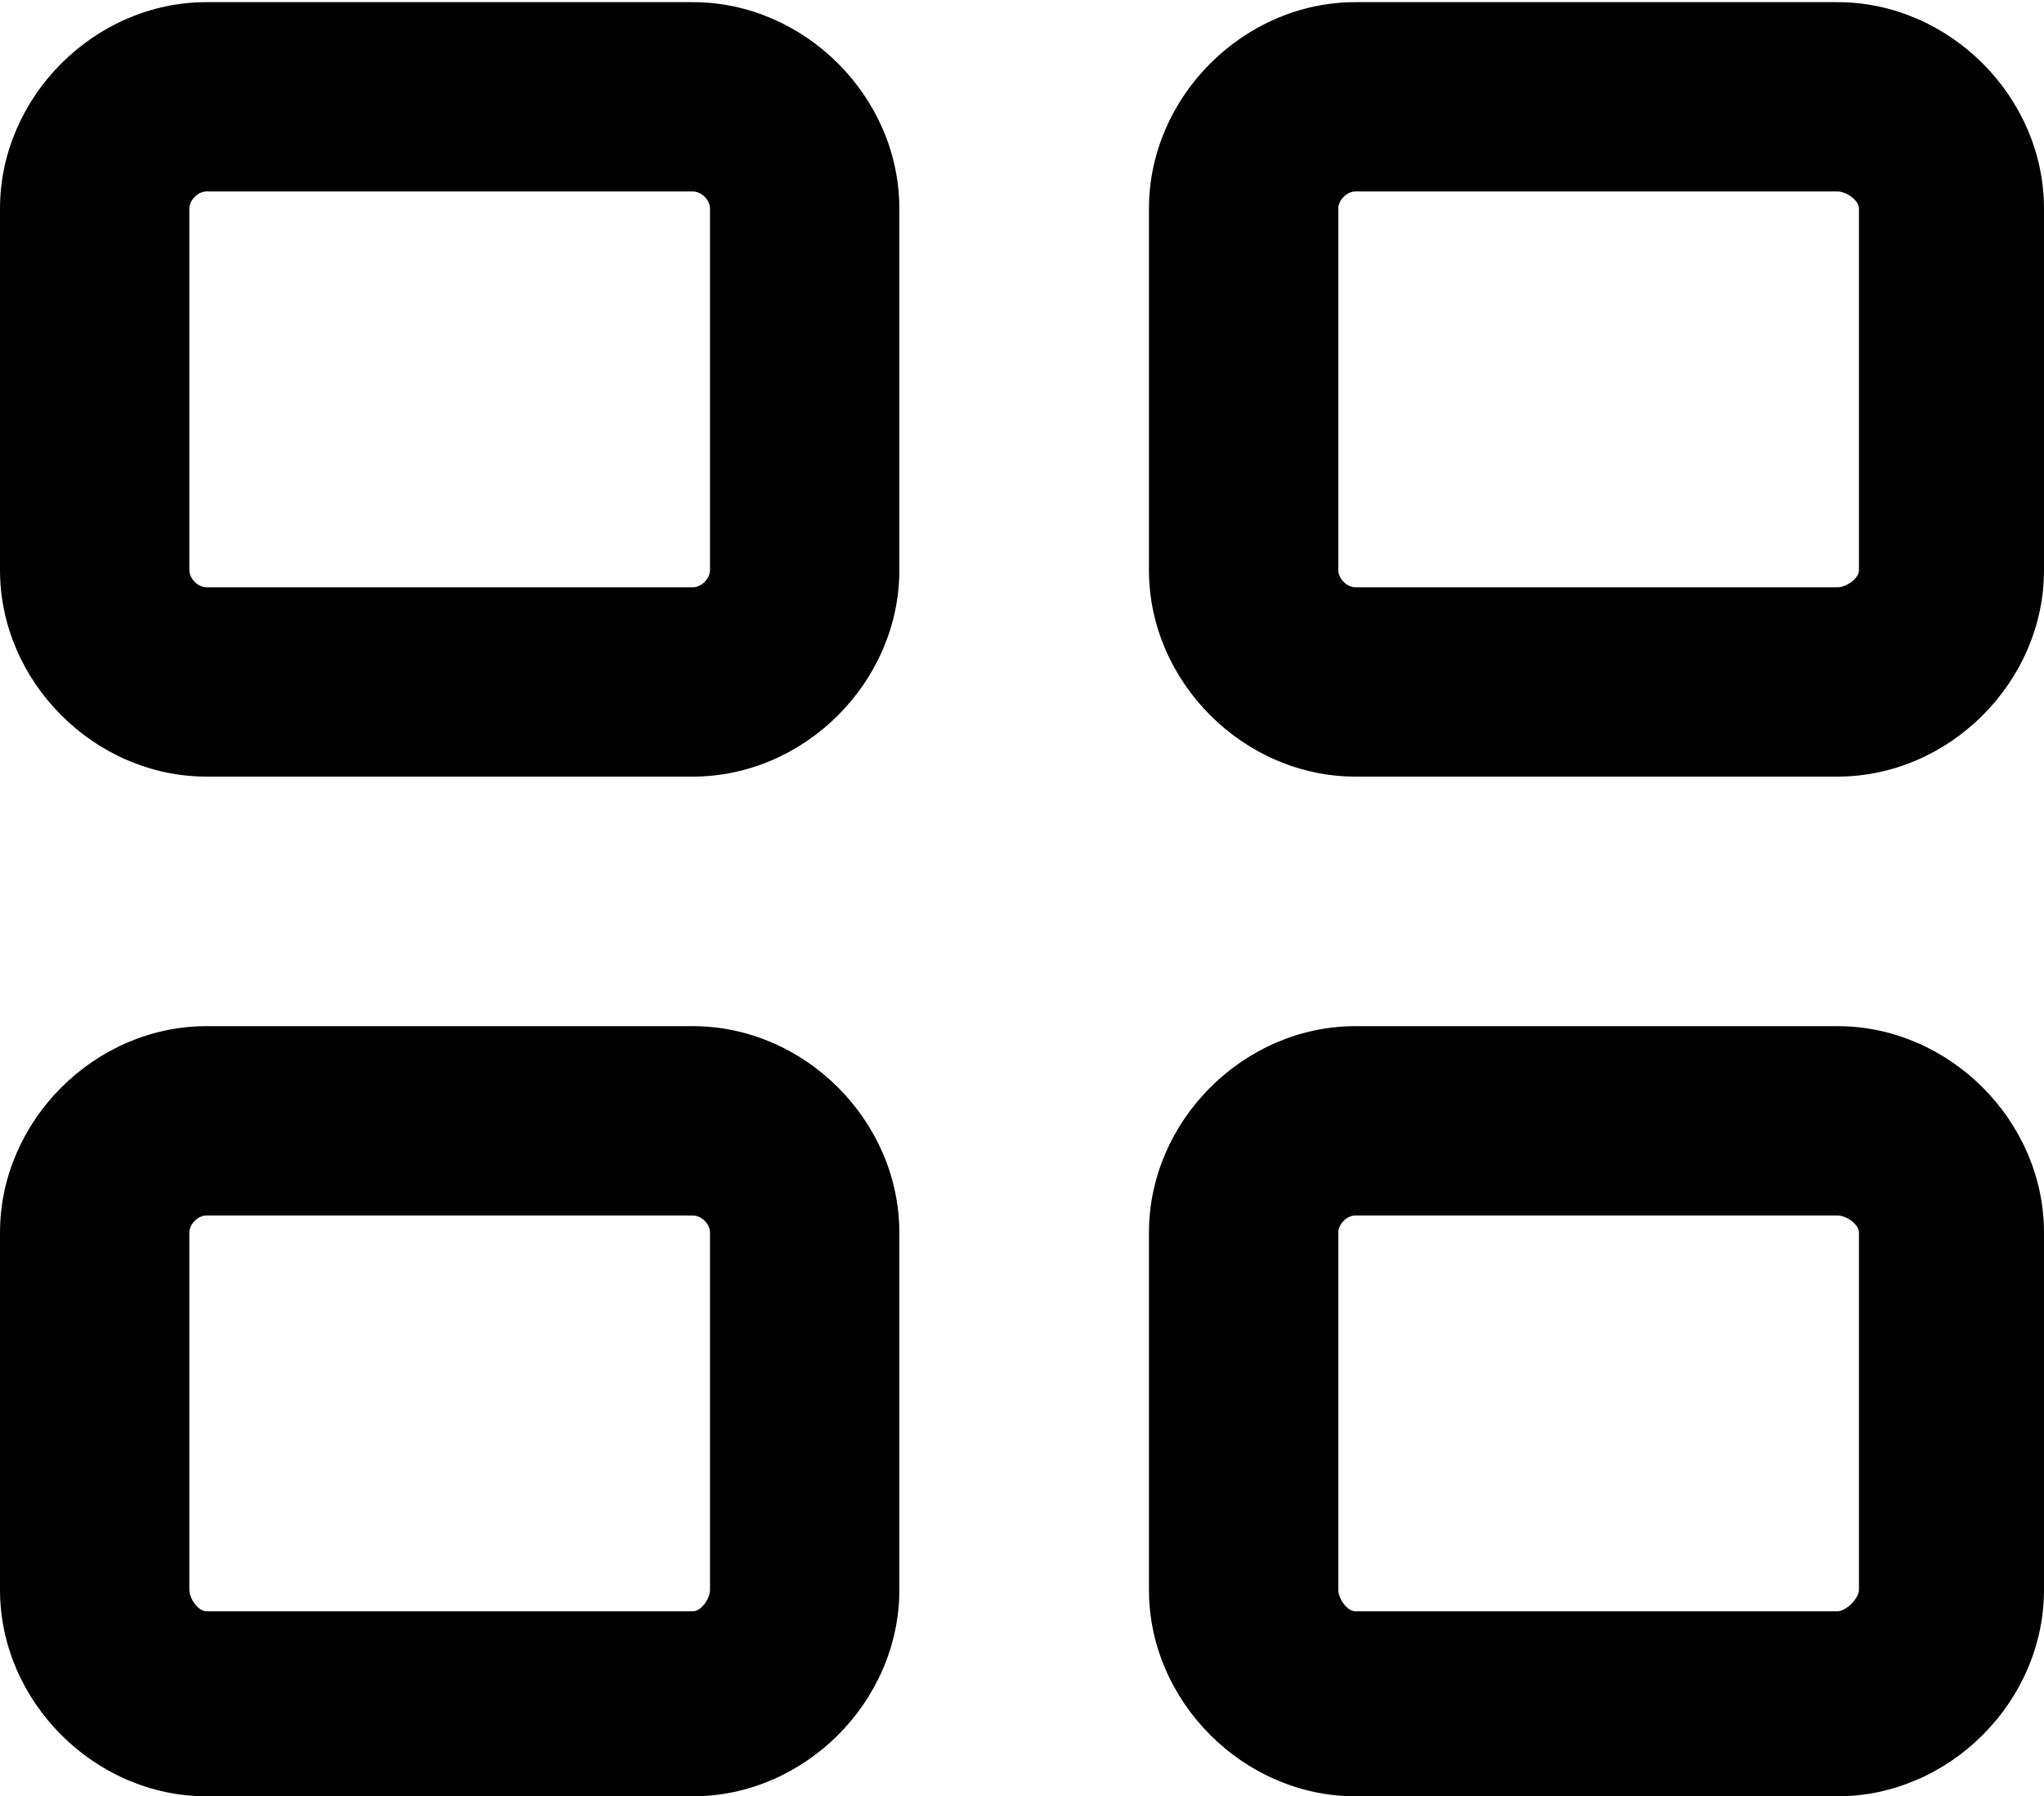 <?xml version="1.0" encoding="utf-8"?>
<!-- Generator: Adobe Illustrator 16.0.0, SVG Export Plug-In . SVG Version: 6.00 Build 0)  -->
<!DOCTYPE svg PUBLIC "-//W3C//DTD SVG 1.1//EN" "http://www.w3.org/Graphics/SVG/1.1/DTD/svg11.dtd">
<svg version="1.1" id="Capa_1" xmlns="http://www.w3.org/2000/svg" xmlns:xlink="http://www.w3.org/1999/xlink" x="0px" y="0px"
	 width="595.279px" height="523.221px" viewBox="0 0 595.279 523.221" enable-background="new 0 0 595.279 523.221"
	 xml:space="preserve">
<g>
	<g>
		<g>
			<path d="M201.769,0.627H60.155C27.571,0.627,0,28.198,0,60.781v105.271c0,32.584,27.57,60.155,60.154,60.155h141.614
				c32.584,0,60.153-27.571,60.153-60.155V60.781C261.923,28.198,234.353,0.627,201.769,0.627z M206.781,166.052
				c0,2.507-2.507,5.014-5.013,5.014H60.155c-2.507,0-5.013-2.507-5.013-5.014V60.781c0-2.506,2.506-5.013,5.013-5.013h141.614
				c2.506,0,5.013,2.507,5.013,5.013L206.781,166.052L206.781,166.052z"/>
			<path d="M535.126,0.627h-140.36c-32.584,0-60.155,27.57-60.155,60.153v105.271c0,32.584,27.571,60.155,60.155,60.155h140.36
				c32.584,0,60.153-27.571,60.153-60.155V60.781C595.28,28.198,567.71,0.627,535.126,0.627z M541.392,166.052
				c0,2.507-3.76,5.014-6.267,5.014h-140.36c-2.507,0-5.014-2.507-5.014-5.014V60.781c0-2.506,2.507-5.013,5.014-5.013h140.36
				c2.507,0,6.267,2.507,6.267,5.013V166.052z"/>
			<path d="M201.769,298.893H60.155C27.571,298.893,0,326.465,0,359.048v104.018c0,32.584,27.57,60.155,60.154,60.155h141.614
				c32.584,0,60.153-27.571,60.153-60.155V359.048C261.923,326.465,234.353,298.893,201.769,298.893z M206.781,463.065
				c0,2.507-2.507,6.267-5.013,6.267H60.155c-2.507,0-5.013-3.76-5.013-6.267V359.048c0-2.506,2.506-5.013,5.013-5.013h141.614
				c2.506,0,5.013,2.507,5.013,5.013L206.781,463.065L206.781,463.065z"/>
			<path d="M535.126,298.893h-140.36c-32.584,0-60.155,27.571-60.155,60.154v104.018c0,32.584,27.571,60.155,60.155,60.155h140.36
				c32.584,0,60.153-27.571,60.153-60.155V359.048C595.28,326.465,567.71,298.893,535.126,298.893z M541.392,463.065
				c0,2.507-3.76,6.267-6.267,6.267h-140.36c-2.507,0-5.014-3.76-5.014-6.267V359.048c0-2.506,2.507-5.013,5.014-5.013h140.36
				c2.507,0,6.267,2.507,6.267,5.013V463.065z"/>
		</g>
	</g>
</g>
</svg>
